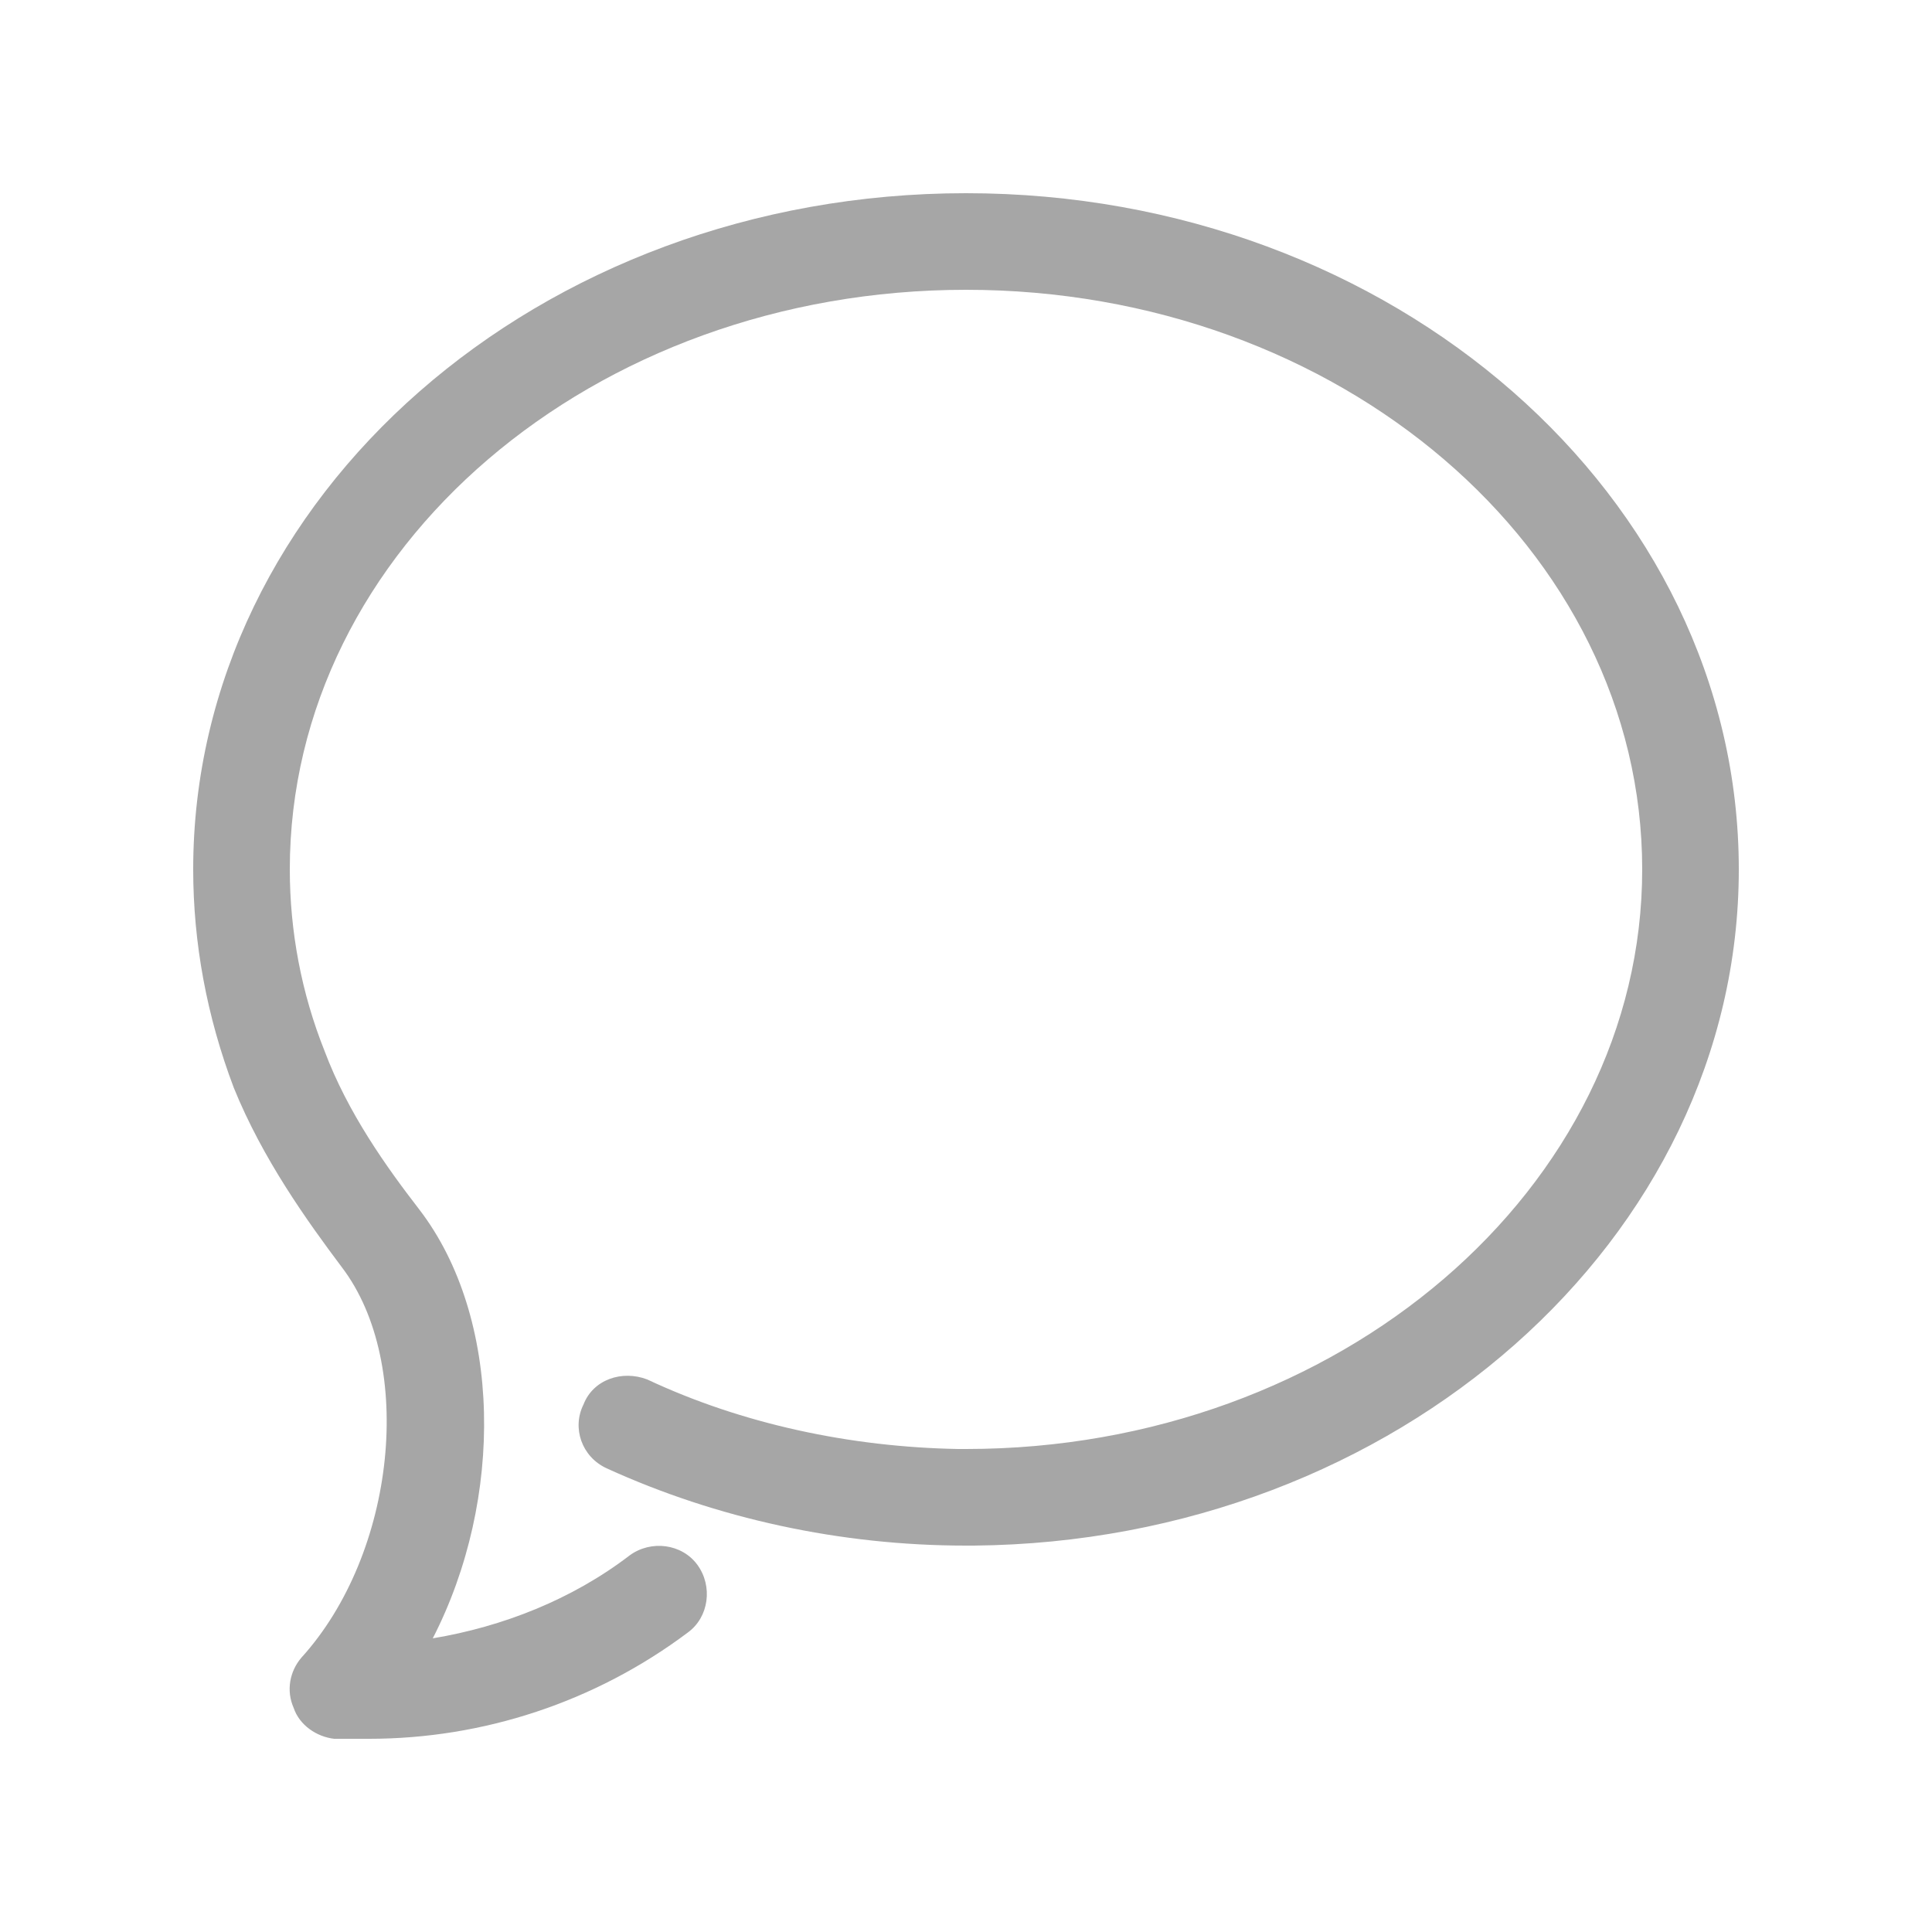 <?xml version="1.0" encoding="utf-8"?>
<!-- Generated by IcoMoon.io -->
<!DOCTYPE svg PUBLIC "-//W3C//DTD SVG 1.1//EN" "http://www.w3.org/Graphics/SVG/1.1/DTD/svg11.dtd">
<svg version="1.1" xmlns="http://www.w3.org/2000/svg" xmlns:xlink="http://www.w3.org/1999/xlink" width="20" height="20" viewBox="0 0 20 20">
<g>
</g>
	<path d="M3.46,18 C3.28,17.98 3.1,17.86 3.04,17.68 C2.96,17.5 3,17.3 3.12,17.16 C4.1,16.08 4.3,14.12 3.54,13.12 C3.18,12.64 2.72,12 2.42,11.26 C2.14,10.52 2,9.76 2,9 C2,5.14 5.58,2 10,2 C14.42,2 18,5.14 18,9 C18,12.82 14.46,15.96 10.08,16 L10,16 C8.7,16 7.42,15.72 6.28,15.2 C6.02,15.08 5.92,14.78 6.04,14.54 C6.14,14.28 6.44,14.18 6.7,14.28 C7.68,14.74 8.8,14.98 9.92,15 L10,15 C13.86,15 17,12.3 17,9 C17,5.68 13.86,3 10,3 C6.14,3 3,5.68 3,9 C3,9.64 3.12,10.28 3.36,10.88 C3.6,11.52 4,12.08 4.34,12.52 C5.2,13.64 5.22,15.52 4.48,16.96 C5.2,16.84 5.92,16.56 6.52,16.1 C6.74,15.94 7.06,15.98 7.22,16.2 C7.38,16.42 7.34,16.74 7.12,16.9 C6.16,17.62 5,18 3.82,18 L3.46,18 Z" fill="rgb(166, 166, 166)" />
</svg>
